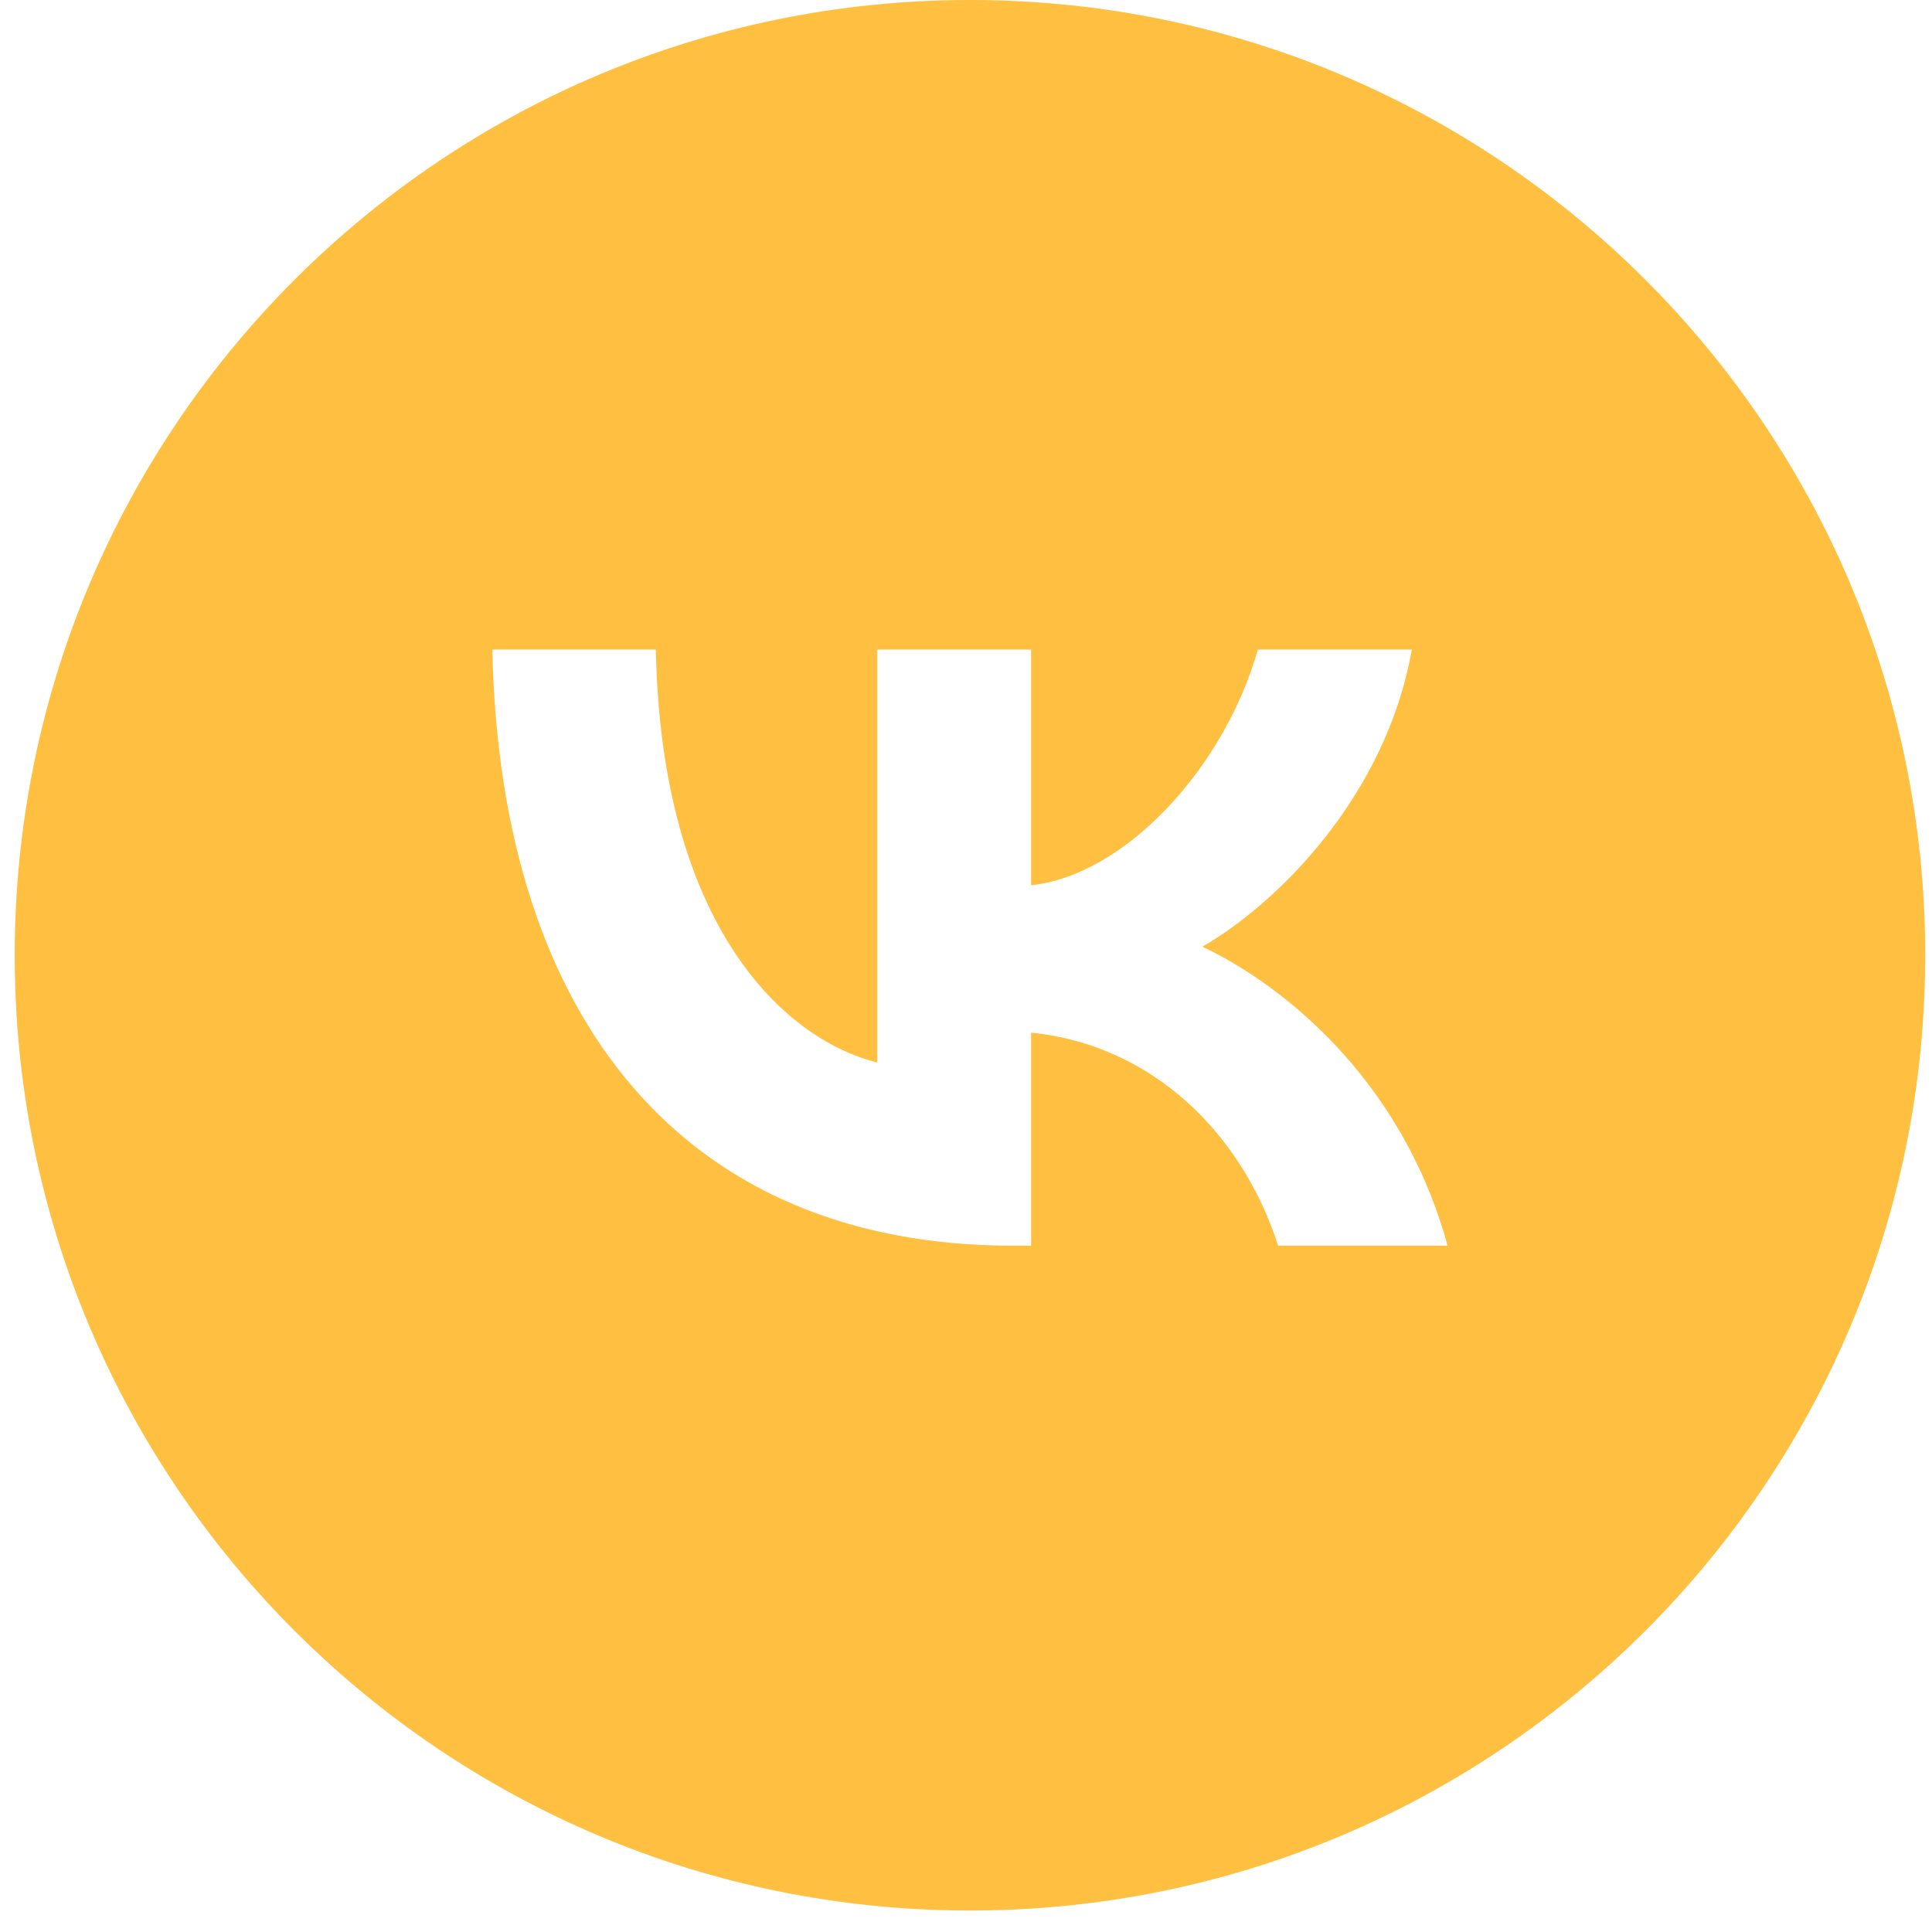 <svg width="85" height="85" viewBox="0 0 85 85" fill="none" xmlns="http://www.w3.org/2000/svg">
<path fill-rule="evenodd" clip-rule="evenodd" d="M42.675 84.055C65.886 84.055 84.702 65.239 84.702 42.028C84.702 18.817 65.886 0 42.675 0C19.463 0 0.647 18.817 0.647 42.028C0.647 65.239 19.463 84.055 42.675 84.055ZM21.661 28.579C22.002 44.959 30.192 54.804 44.551 54.804H45.365V45.432C50.642 45.957 54.632 49.816 56.233 54.804H63.688C61.641 47.348 56.259 43.227 52.899 41.652C56.259 39.709 60.984 34.984 62.113 28.579H55.34C53.87 33.776 49.513 38.502 45.365 38.948V28.579H38.593V46.745C34.392 45.694 29.09 40.602 28.854 28.579H21.661Z" fill="#FFBF40"/>
</svg>
